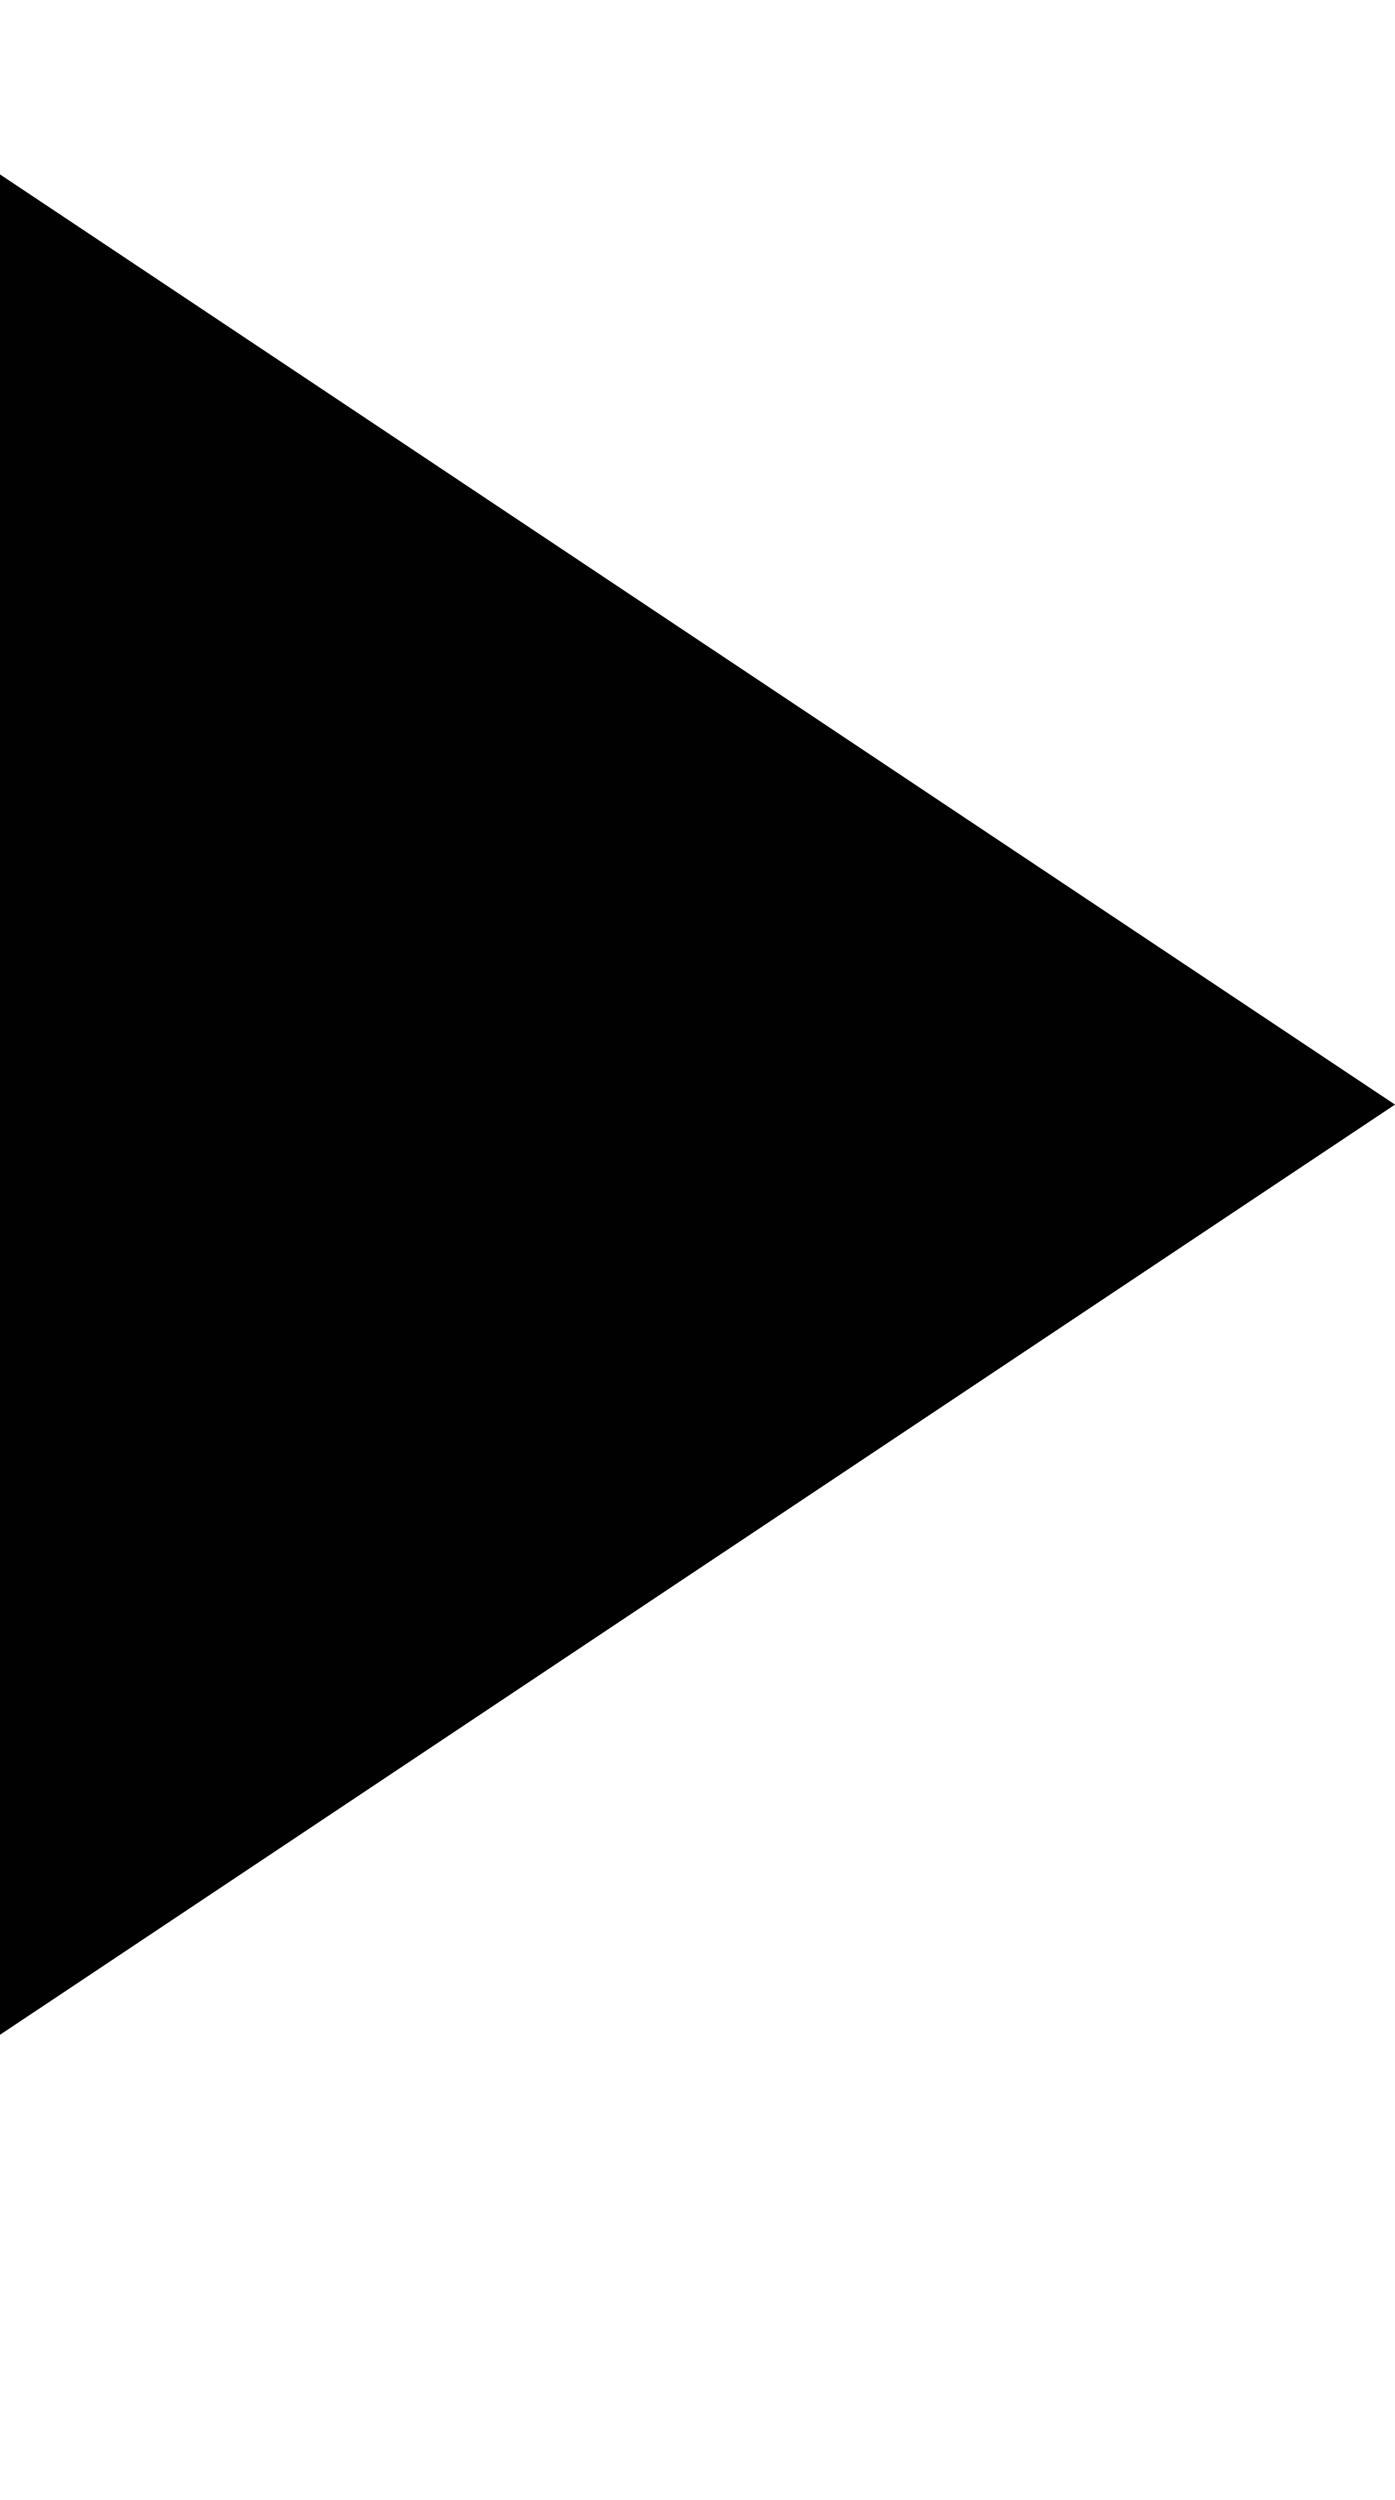 <?xml version="1.0" encoding="iso-8859-1"?>
<!-- Generator: Adobe Illustrator 16.0.0, SVG Export Plug-In . SVG Version: 6.00 Build 0)  -->
<!DOCTYPE svg PUBLIC "-//W3C//DTD SVG 1.1//EN" "http://www.w3.org/Graphics/SVG/1.1/DTD/svg11.dtd">
<svg version="1.1" id="Layer_1" xmlns="http://www.w3.org/2000/svg" xmlns:xlink="http://www.w3.org/1999/xlink" x="0px" y="0px"
	 width="24.002px" height="43px" viewBox="0 0 24.002 43" style="enable-background:new 0 0 24.002 43;" xml:space="preserve">
<polygon style="fill:#010101;" points="0,3 24.002,19 0,35 "/>
</svg>
